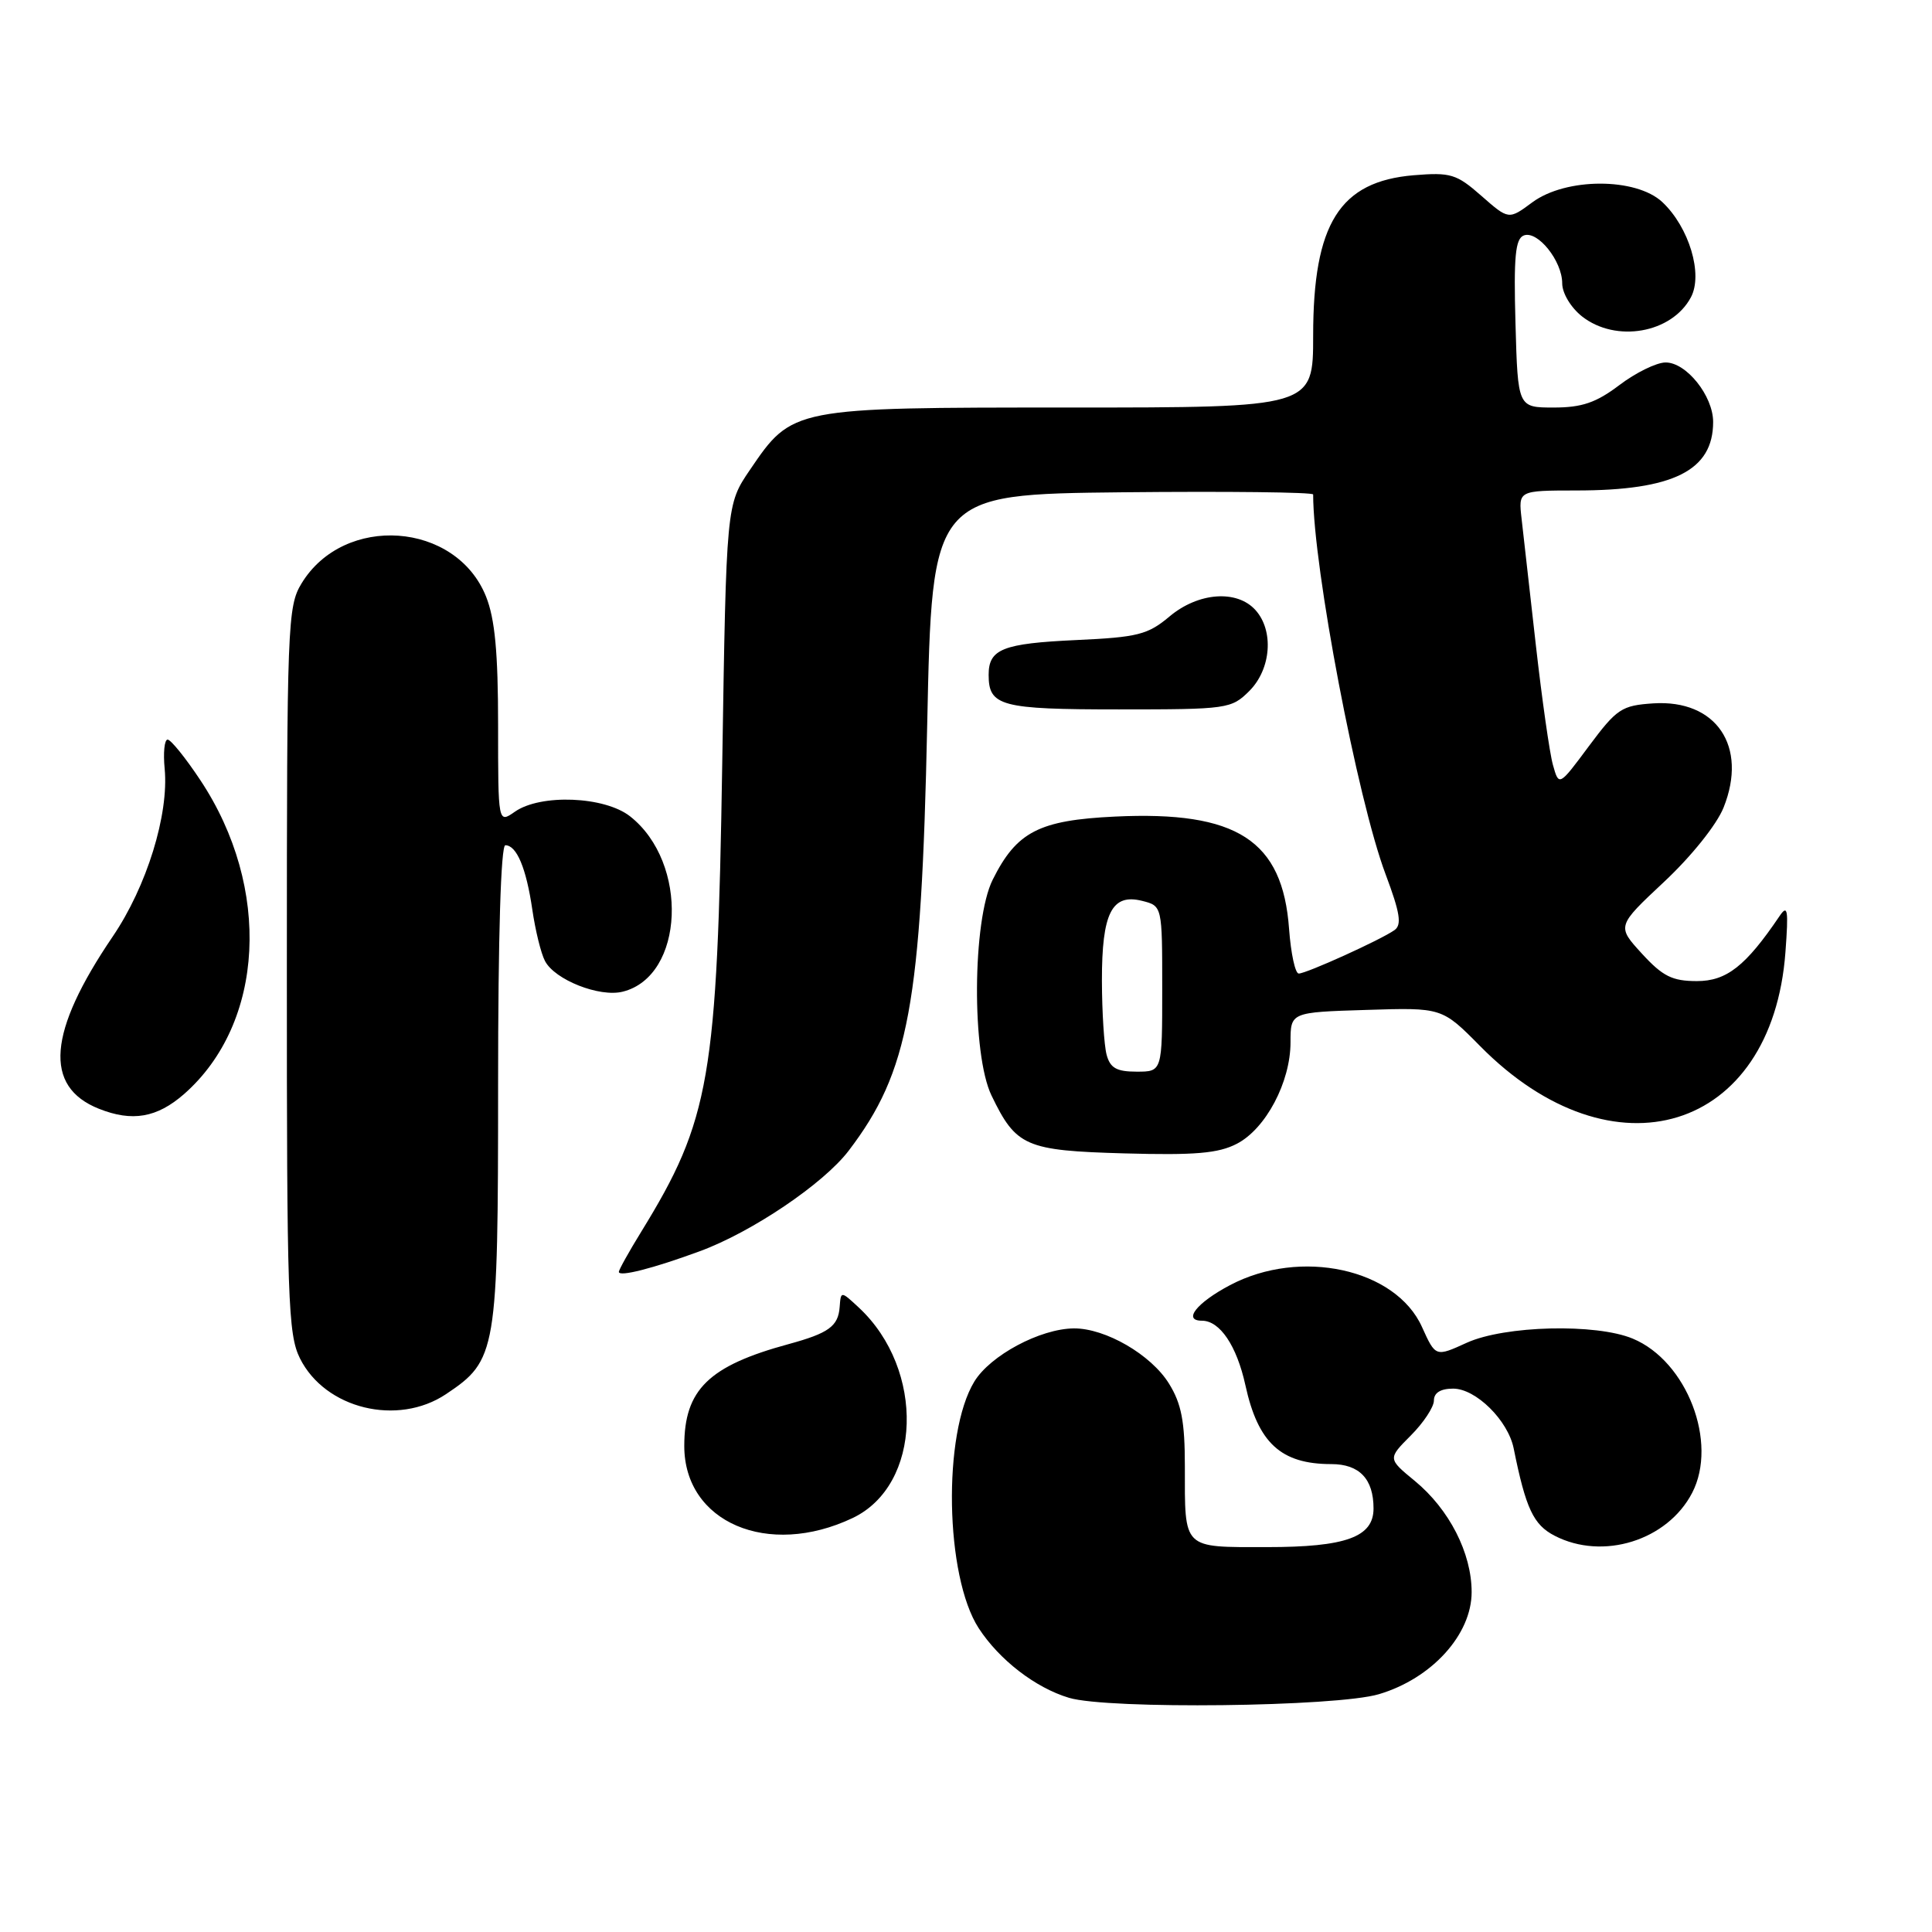 <?xml version="1.0" encoding="UTF-8" standalone="no"?>
<!DOCTYPE svg PUBLIC "-//W3C//DTD SVG 1.1//EN" "http://www.w3.org/Graphics/SVG/1.1/DTD/svg11.dtd" >
<svg xmlns="http://www.w3.org/2000/svg" xmlns:xlink="http://www.w3.org/1999/xlink" version="1.1" viewBox="0 0 256 256">
 <g >
 <path fill="currentColor"
d=" M 182.71 224.49 C 189.72 222.41 195.00 216.59 195.00 210.96 C 195.00 205.79 192.04 200.00 187.47 196.23 C 183.88 193.28 183.88 193.28 186.94 190.21 C 188.62 188.53 190.00 186.44 190.00 185.58 C 190.00 184.55 190.89 184.00 192.55 184.00 C 195.56 184.00 199.82 188.21 200.57 191.92 C 202.18 199.91 203.19 202.04 205.99 203.49 C 212.38 206.80 220.94 204.13 224.22 197.81 C 227.67 191.15 223.53 180.37 216.36 177.38 C 211.49 175.34 199.39 175.64 194.36 177.92 C 190.22 179.81 190.22 179.81 188.42 175.83 C 184.94 168.11 172.31 165.36 162.98 170.29 C 158.55 172.63 156.69 175.00 159.26 175.00 C 161.64 175.00 163.87 178.31 165.02 183.54 C 166.69 191.20 169.73 194.00 176.40 194.00 C 180.13 194.00 182.00 195.97 182.00 199.88 C 182.00 203.67 178.34 205.00 167.88 205.00 C 156.61 205.00 157.00 205.39 157.00 194.29 C 157.00 188.36 156.55 186.00 154.90 183.34 C 152.53 179.50 146.47 175.99 142.29 176.02 C 137.83 176.06 131.22 179.59 129.10 183.07 C 124.89 189.99 125.23 208.87 129.68 215.74 C 132.41 219.94 137.20 223.64 141.65 224.97 C 146.81 226.52 177.07 226.17 182.71 224.49 Z  M 112.97 201.15 C 122.16 196.79 122.62 181.49 113.81 173.27 C 111.42 171.05 111.42 171.05 111.26 173.18 C 111.07 175.74 109.81 176.65 104.50 178.10 C 93.90 180.98 90.67 184.14 90.67 191.60 C 90.67 201.72 101.76 206.47 112.97 201.15 Z  M 59.10 184.73 C 65.82 180.24 66.00 179.19 66.00 143.75 C 66.00 124.02 66.37 112.00 66.96 112.00 C 68.46 112.00 69.73 115.03 70.53 120.50 C 70.93 123.25 71.68 126.33 72.21 127.33 C 73.50 129.83 79.45 132.18 82.52 131.40 C 90.69 129.36 91.31 114.32 83.49 108.17 C 80.11 105.51 71.63 105.17 68.22 107.56 C 66.00 109.11 66.00 109.11 66.00 96.08 C 66.00 86.46 65.58 81.99 64.40 79.04 C 60.43 69.12 45.59 68.06 39.96 77.30 C 38.10 80.36 38.01 82.66 38.01 128.50 C 38.00 172.20 38.16 176.81 39.75 180.00 C 43.09 186.68 52.68 189.02 59.10 184.73 Z  M 92.74 165.79 C 99.64 163.25 109.11 156.86 112.45 152.48 C 120.44 142.00 122.08 133.13 122.86 96.00 C 123.50 65.50 123.50 65.50 148.75 65.23 C 162.64 65.09 174.00 65.22 174.00 65.52 C 174.00 75.16 179.87 105.95 183.60 115.85 C 185.52 120.97 185.77 122.55 184.77 123.25 C 182.94 124.54 173.10 129.00 172.09 129.00 C 171.62 129.00 171.05 126.34 170.81 123.10 C 169.96 111.34 163.92 107.43 147.75 108.20 C 137.67 108.68 134.71 110.21 131.54 116.56 C 128.84 121.98 128.74 139.70 131.38 145.16 C 134.64 151.92 135.88 152.46 148.99 152.83 C 158.34 153.09 161.43 152.83 163.88 151.56 C 167.72 149.58 171.00 143.38 171.00 138.11 C 171.00 134.13 171.00 134.13 181.04 133.82 C 191.07 133.50 191.07 133.50 196.12 138.61 C 213.74 156.48 234.82 149.99 236.58 126.16 C 237.00 120.51 236.88 119.79 235.79 121.40 C 231.32 128.01 228.78 130.00 224.85 130.00 C 221.58 130.00 220.32 129.37 217.56 126.36 C 214.23 122.72 214.23 122.72 220.51 116.84 C 224.12 113.46 227.47 109.28 228.38 107.01 C 231.63 98.90 227.42 92.66 219.07 93.20 C 214.88 93.48 214.24 93.90 210.55 98.85 C 206.57 104.21 206.57 104.21 205.77 101.35 C 205.33 99.78 204.32 92.65 203.51 85.50 C 202.70 78.35 201.85 70.81 201.62 68.75 C 201.19 65.00 201.19 65.00 208.85 64.99 C 221.74 64.99 227.00 62.35 227.00 55.91 C 227.00 52.45 223.43 47.99 220.68 48.03 C 219.48 48.04 216.73 49.39 214.57 51.03 C 211.49 53.36 209.61 54.00 205.88 54.00 C 201.12 54.00 201.12 54.00 200.81 42.87 C 200.56 34.02 200.79 31.63 201.91 31.20 C 203.73 30.50 207.00 34.57 207.00 37.54 C 207.00 38.85 208.14 40.75 209.63 41.93 C 214.12 45.45 221.51 44.16 224.05 39.40 C 225.69 36.35 223.82 30.12 220.27 26.78 C 216.78 23.51 207.49 23.52 203.04 26.81 C 199.91 29.13 199.91 29.13 196.29 25.95 C 192.99 23.05 192.22 22.82 187.33 23.22 C 177.51 24.04 174.00 29.62 174.00 44.47 C 174.00 54.00 174.00 54.00 141.73 54.00 C 104.94 54.00 105.00 53.99 99.37 62.26 C 96.24 66.86 96.24 66.86 95.70 101.18 C 95.04 142.88 94.08 148.39 84.98 163.19 C 83.34 165.85 82.00 168.26 82.00 168.53 C 82.00 169.23 86.52 168.08 92.74 165.79 Z  M 24.40 144.96 C 35.08 135.57 36.01 117.63 26.55 103.38 C 24.59 100.42 22.63 98.00 22.21 98.00 C 21.79 98.00 21.61 99.74 21.82 101.87 C 22.39 107.93 19.45 117.45 14.94 124.09 C 6.34 136.75 5.76 143.98 13.09 146.91 C 17.52 148.68 20.80 148.11 24.40 144.96 Z  M 165.55 91.55 C 168.44 88.65 168.82 83.56 166.35 80.83 C 163.88 78.10 158.76 78.49 154.95 81.70 C 152.09 84.10 150.74 84.44 142.62 84.81 C 132.86 85.26 131.00 86.00 131.00 89.42 C 131.00 93.57 132.61 94.00 148.25 94.00 C 162.67 94.00 163.16 93.93 165.55 91.55 Z  M 146.63 139.75 C 146.30 138.51 146.02 134.10 146.01 129.94 C 146.00 120.98 147.32 118.36 151.34 119.37 C 154.00 120.04 154.00 120.04 154.00 131.02 C 154.00 142.00 154.00 142.00 150.62 142.00 C 147.95 142.00 147.10 141.52 146.63 139.75 Z "/>
</g>
</svg>
